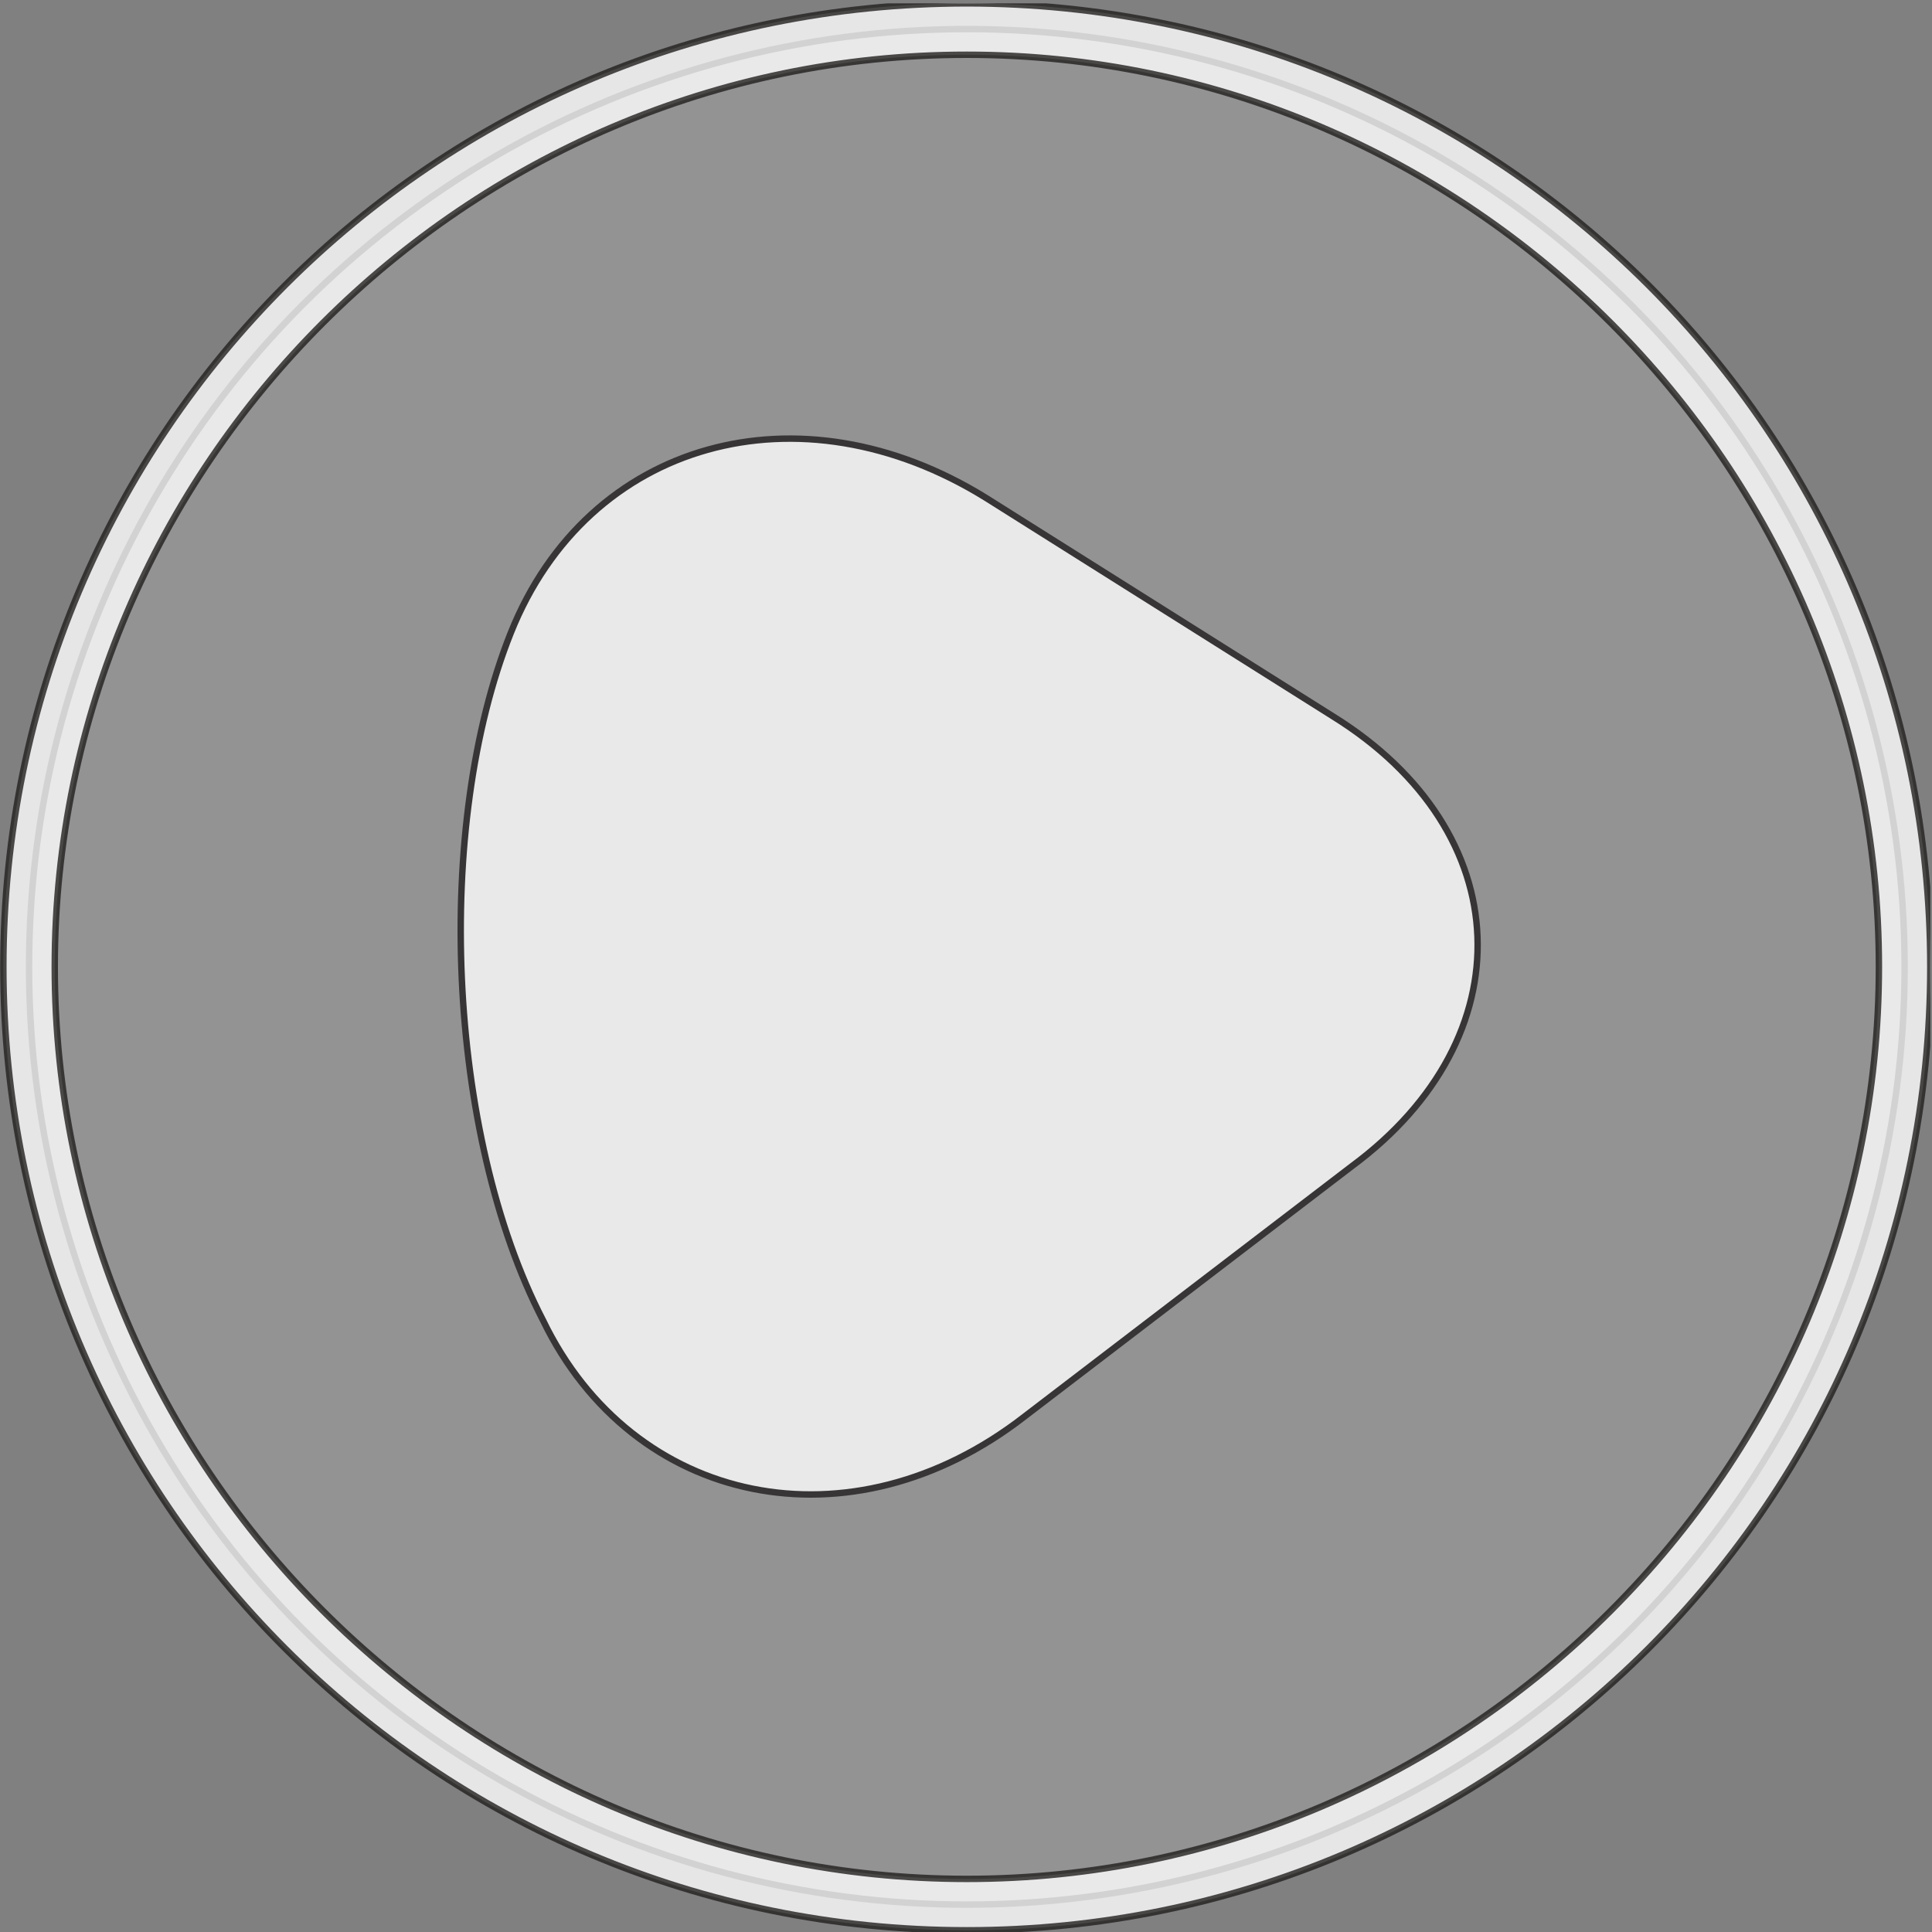 <?xml version="1.0" encoding="utf-8"?>
<!-- Generator: Adobe Illustrator 22.1.0, SVG Export Plug-In . SVG Version: 6.00 Build 0)  -->
<svg version="1.1" id="레이어_1" xmlns="http://www.w3.org/2000/svg" xmlns:xlink="http://www.w3.org/1999/xlink" x="0px"
	 y="0px" viewBox="0 0 41.9 41.9" style="enable-background:new 0 0 41.9 41.9;" xml:space="preserve">
<rect x="0" y="0" width="41.9" height="41.9" fill="#808080" stroke="none"/>
<style type="text/css">
	.st0{fill:#FFFFFF;fill-opacity:0.15;stroke:#221E1F;stroke-width:0.1;stroke-miterlimit:10;}
	.st1{opacity:0.8;fill:#FFFFFF;stroke:#221E1F;stroke-width:0.1;stroke-miterlimit:10;enable-background:new    ;}
	.st2{opacity:0.8;}
	.st3{fill:#FFFFFF;stroke:#221E1F;stroke-width:0.1;stroke-miterlimit:10;}
</style>
<symbol  id="작은_재생버튼" viewBox="-15.1 -15.1 30.1 30.1">
	<g>
		<circle class="st0" cx="0" cy="0" r="14.6"/>
		<path class="st1" d="M0-15c-8.3,0-15,6.7-15,15s6.7,15,15,15S15,8.3,15,0S8.3-15,0-15z M0,14.2c-7.8,0-14.2-6.4-14.2-14.2
			S-7.8-14.2,0-14.2S14.2-7.8,14.2,0S7.8,14.2,0,14.2z"/>
	</g>
	<g class="st2">
		<path class="st3" d="M0.9-7c-2.7-2.1-6.1-1.4-7.5,1.5C-8.1-2.6-8.3,2.2-7.1,5.2s4.5,3.9,7.4,2.1l5.4-3.4c2.9-1.8,3-5,0.3-7L0.9-7z
			"/>
	</g>
</symbol>
<use xlink:href="#작은_재생버튼"  width="30.1" height="30.1" x="-15.1" y="-15.1" transform="matrix(1.393 0 0 -1.393 20.968 20.968)" style="overflow:visible;"/>
</svg>
